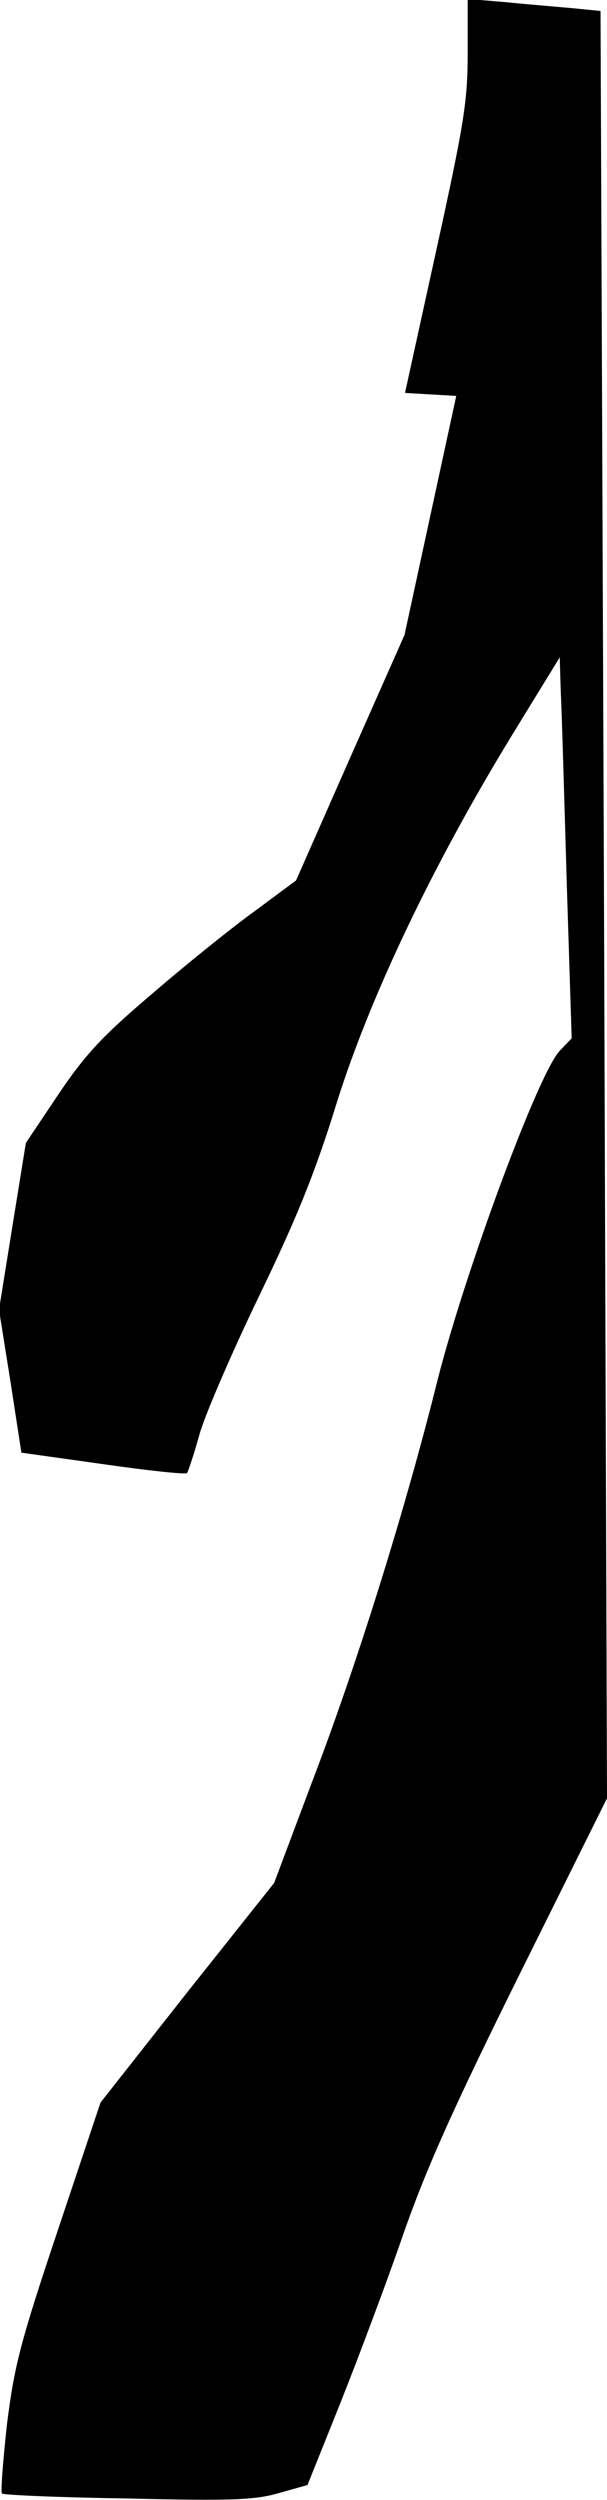 <?xml version="1.0" standalone="no"?>
<!DOCTYPE svg PUBLIC "-//W3C//DTD SVG 20010904//EN"
 "http://www.w3.org/TR/2001/REC-SVG-20010904/DTD/svg10.dtd">
<svg version="1.0" xmlns="http://www.w3.org/2000/svg"
 width="122pt" height="502pt" viewBox="0 0 122 502"
 preserveAspectRatio="xMidYMid meet">
<g transform="translate(0,502) scale(0.1,-0.1)"
fill="#000000" stroke="none">
<path fill="#000000" stroke="none" d="M940 4914 c0 -97 -7 -141 -63 -396
l-63 -287 51 -3 52 -3 -52 -240 -52 -240 -109 -246 -109 -247 -85 -63 c-47
-34 -140 -109 -206 -166 -100 -85 -133 -121 -187 -201 l-65 -97 -27 -167 -27
-168 23 -144 22 -143 164 -23 c90 -13 166 -21 169 -18 2 3 14 38 25 78 11 39
65 164 119 276 76 157 113 248 156 387 67 215 195 482 352 739 l97 158 2 -68
c2 -37 7 -209 12 -382 l10 -315 -24 -25 c-43 -45 -190 -443 -245 -659 -66
-265 -164 -578 -255 -815 l-74 -197 -175 -220 -174 -221 -86 -257 c-76 -227
-87 -271 -102 -389 -8 -74 -13 -136 -10 -139 2 -3 116 -8 253 -10 211 -5 256
-3 304 11 l57 16 67 167 c37 93 94 245 126 338 46 131 100 252 234 522 l175
352 -6 1794 -7 1795 -61 6 c-34 3 -94 8 -133 12 l-73 6 0 -108z"/>
</g>
</svg>
